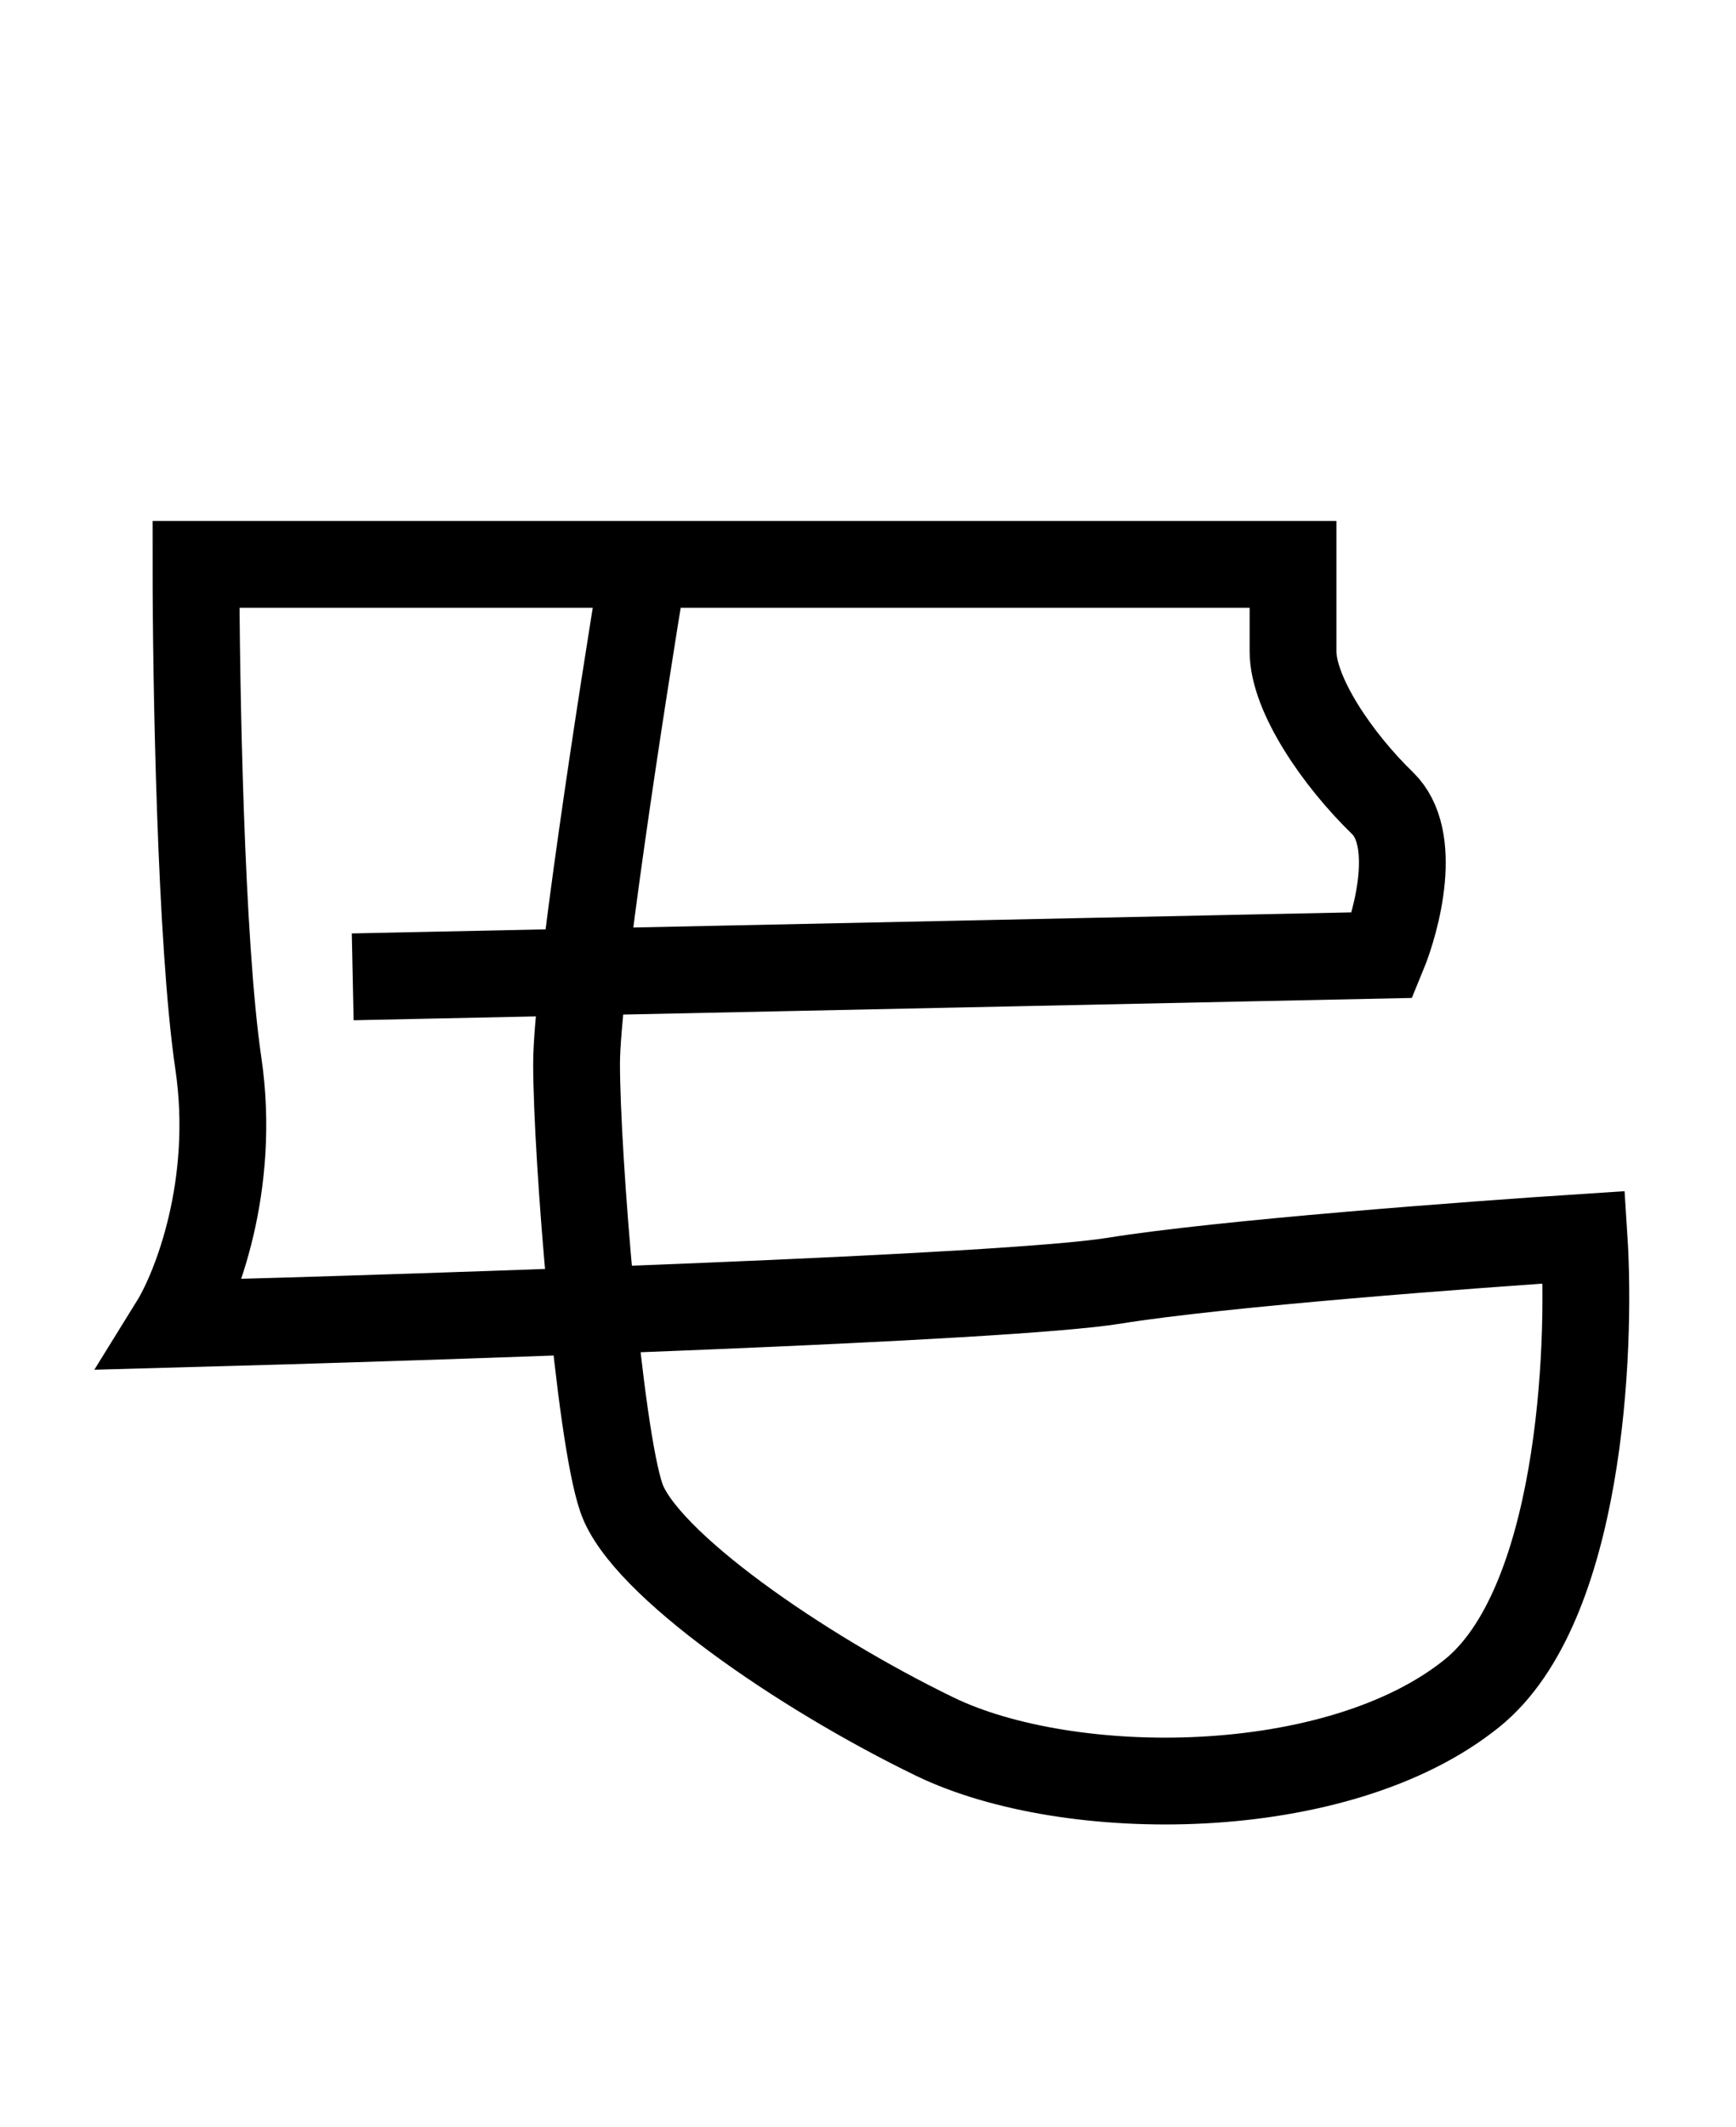 <svg width="40" height="49" viewBox="0 0 40 49" fill="none" xmlns="http://www.w3.org/2000/svg">

<path d="M8.127 22.5L31.856 22C32.2 21.167 32.681 19.3 31.856 18.5C30.824 17.5 29.793 16 29.793 15C29.793 14.2 29.793 13.333 29.793 13H14.833M14.833 13H4.516C4.516 15.667 4.619 21.7 5.032 24.5C5.444 27.3 4.516 29.667 4 30.5C10.19 30.333 23.19 29.9 25.666 29.5C28.142 29.1 33.919 28.667 36.499 28.5C36.671 31.167 36.396 37 33.919 39C30.824 41.5 24.634 41.5 21.539 40C18.444 38.5 14.833 36 14.317 34.5C13.801 33 13.285 26.609 13.285 24.5C13.285 22.813 14.317 16.13 14.833 13Z" stroke="black" stroke-width="2"/>
</svg>
